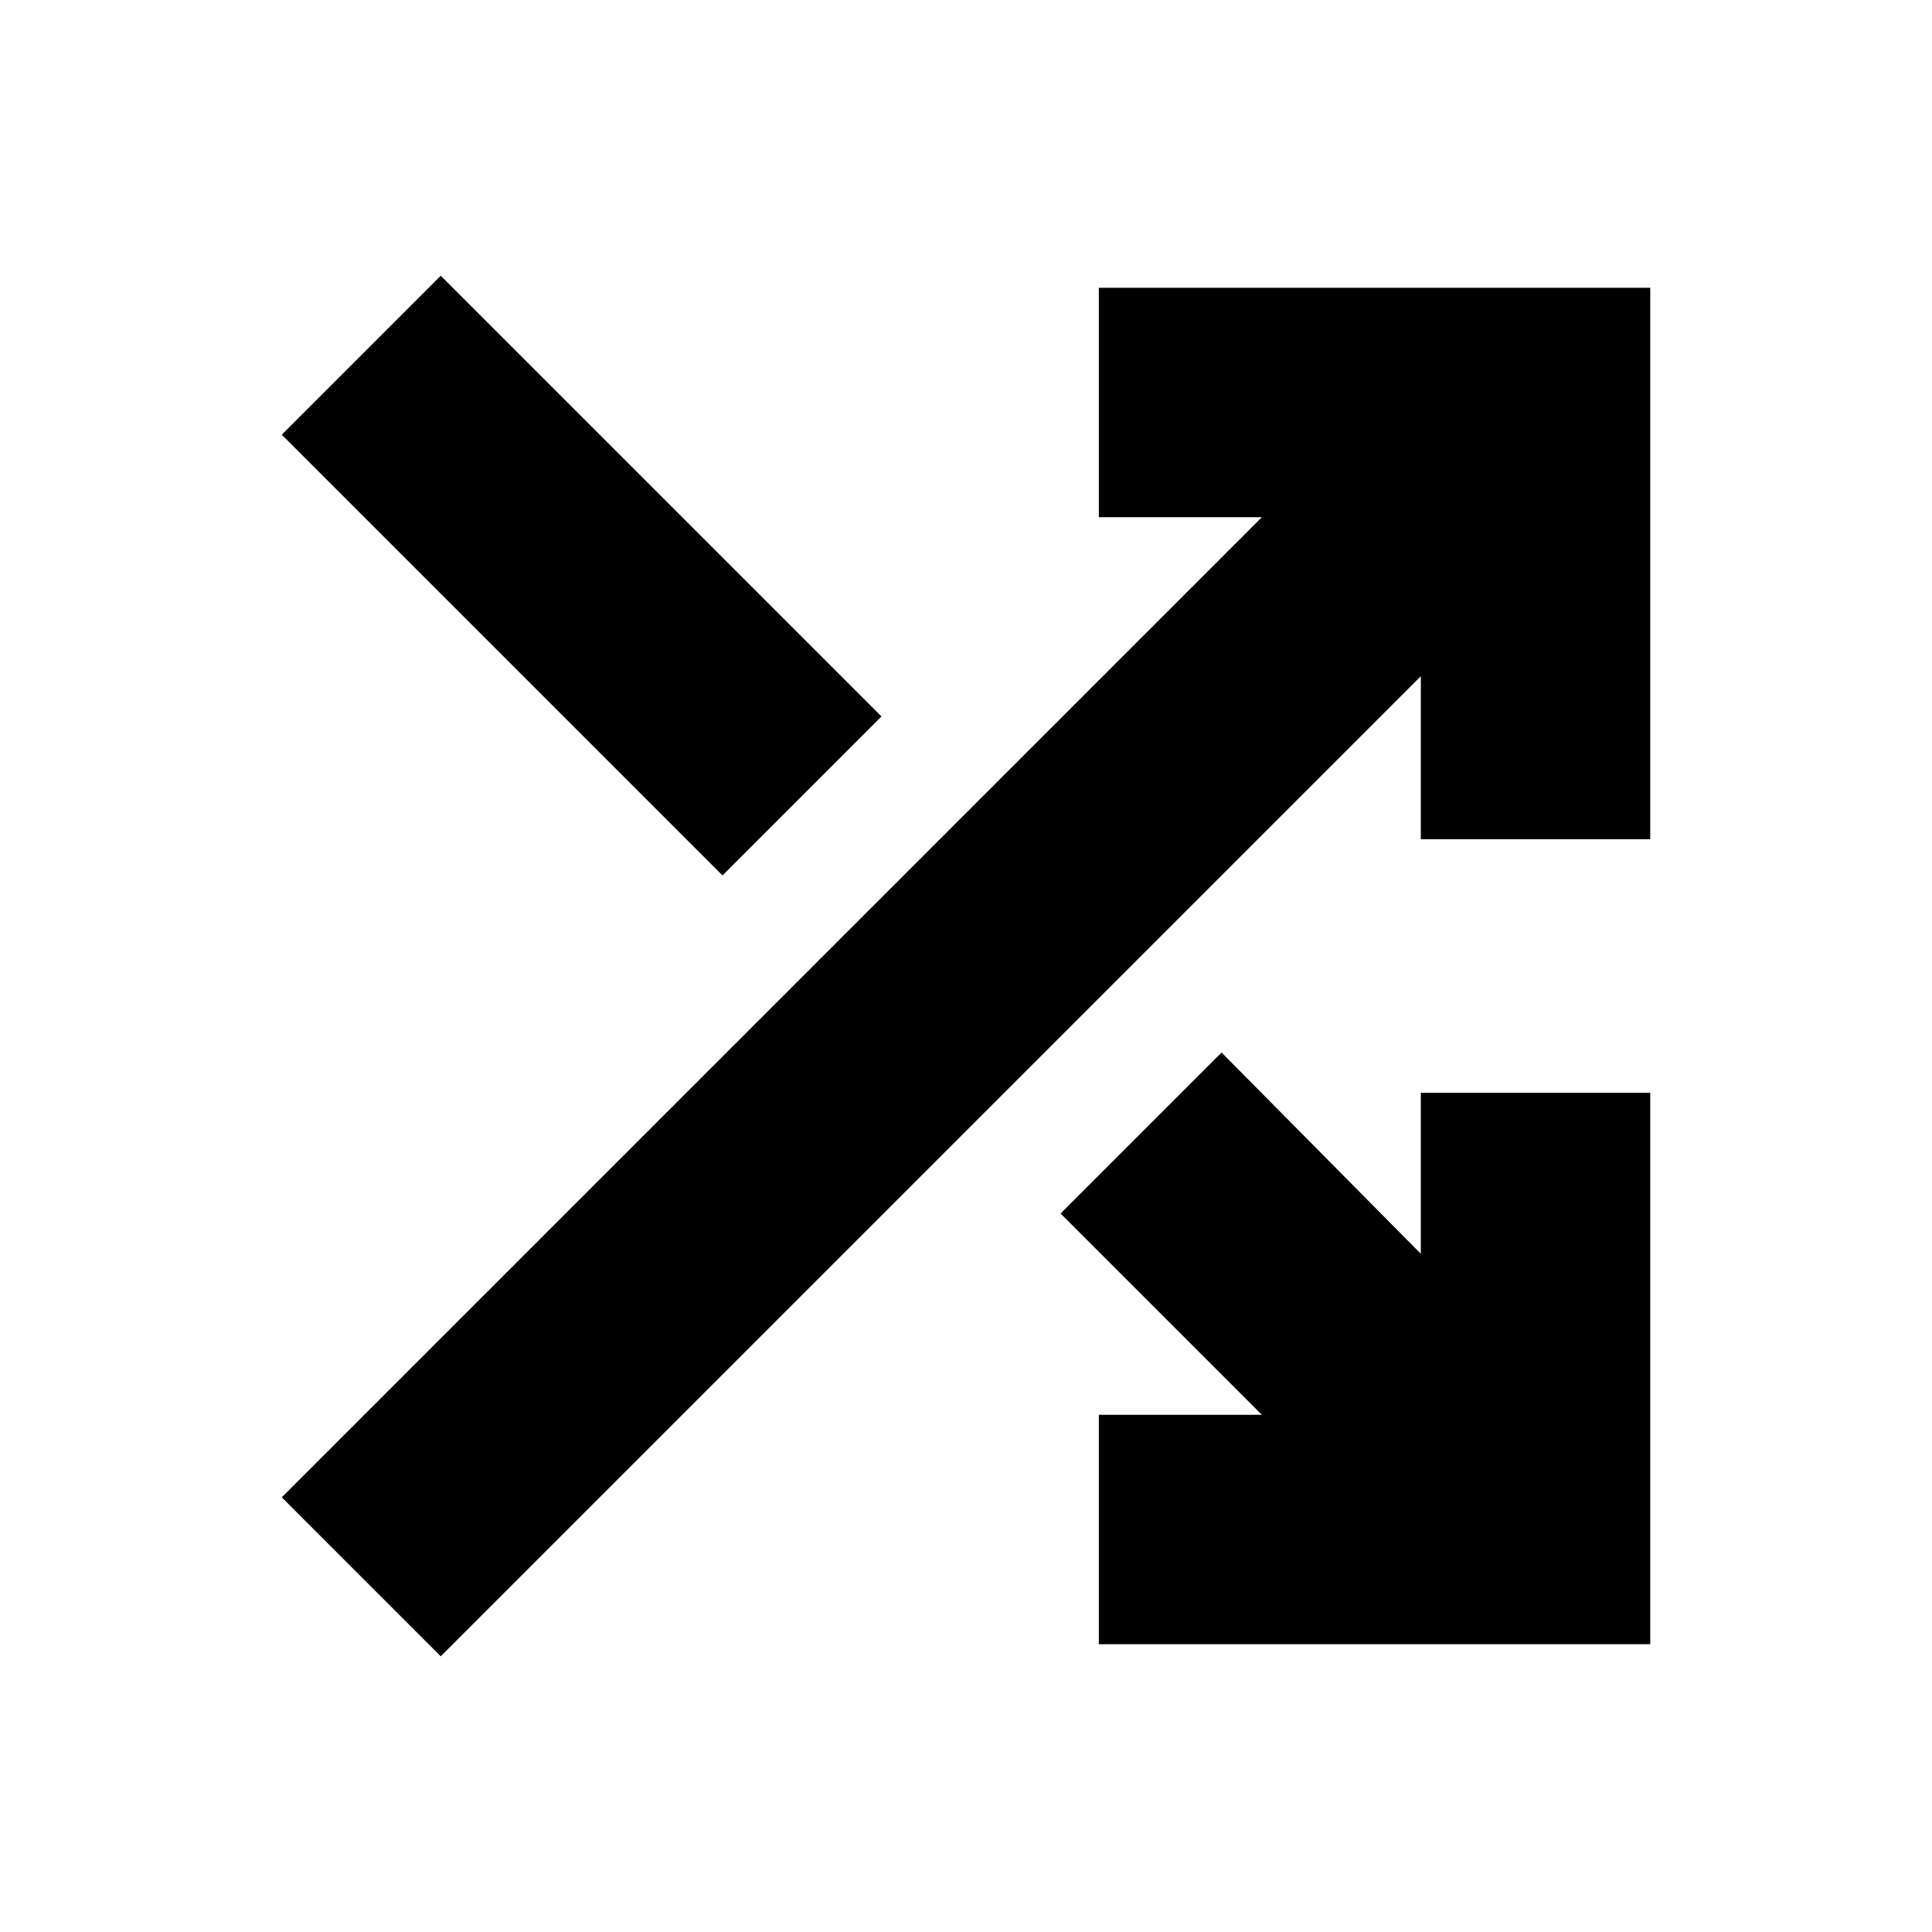 <svg xmlns="http://www.w3.org/2000/svg" height="24" width="24"><path d="M8.975 10.875 3.5 5.4 5.475 3.425 10.95 8.9ZM13.65 20.425V17.575H15.675L13.175 15.075L15.175 13.075L17.65 15.575V13.575H20.5V20.425ZM5.475 20.575 3.5 18.6 15.675 6.425H13.65V3.575H20.5V10.425H17.65V8.4Z"/></svg>